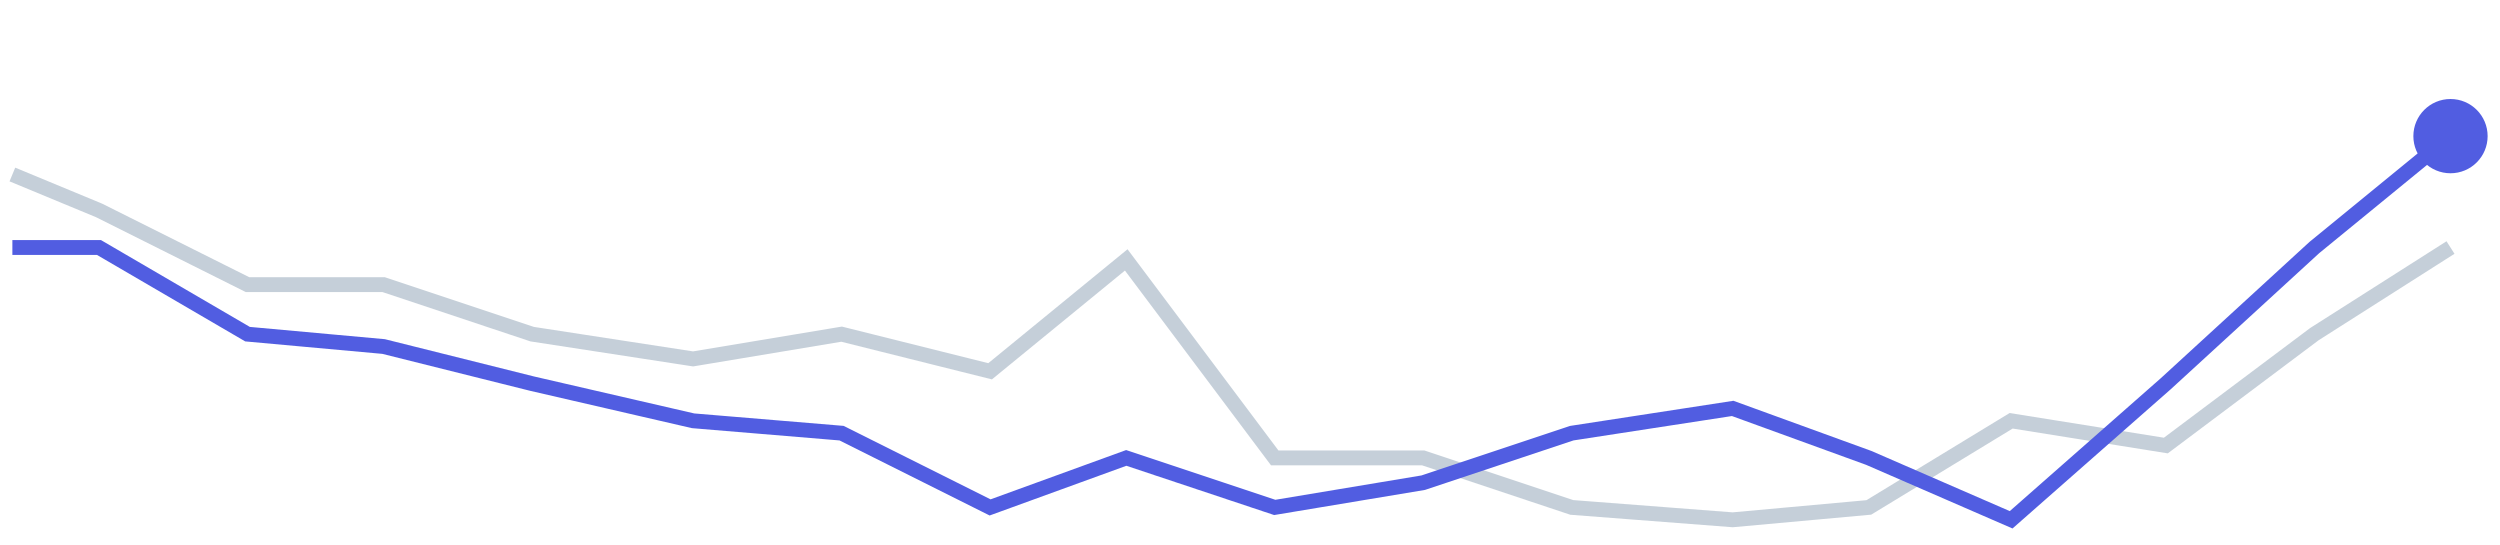 <svg
                              className='DashboardGraphic__chartSummary'
                              viewBox='0 0 202 44'
                            >
                              <g fill='none'>
                                <path
                                  stroke='#C5CFD9'
                                  stroke-width='1.2'
                                  d='M1 14.1L8 17l12 6h11l12 4 13 2 12-2 12 3 11-9 12 16h12l12 4 13 1 11-1 11.5-7 12.5 2 12-9 11-7'
                                ></path>
                                <path
                                  stroke='#515de1'
                                  stroke-width='1.2'
                                  d='M1 20h7l12 7 11 1 12 3 13 3 12 1 12 6 11-4 12 4 12-2 12-4 13-2 11 4 11.5 5L175 31l12-11 11-9'
                                ></path>
                              </g>
                              <circle
                                cx='198'
                                cy='11'
                                r='3'
                                fill='#515de1'
                              ></circle>
                            </svg>